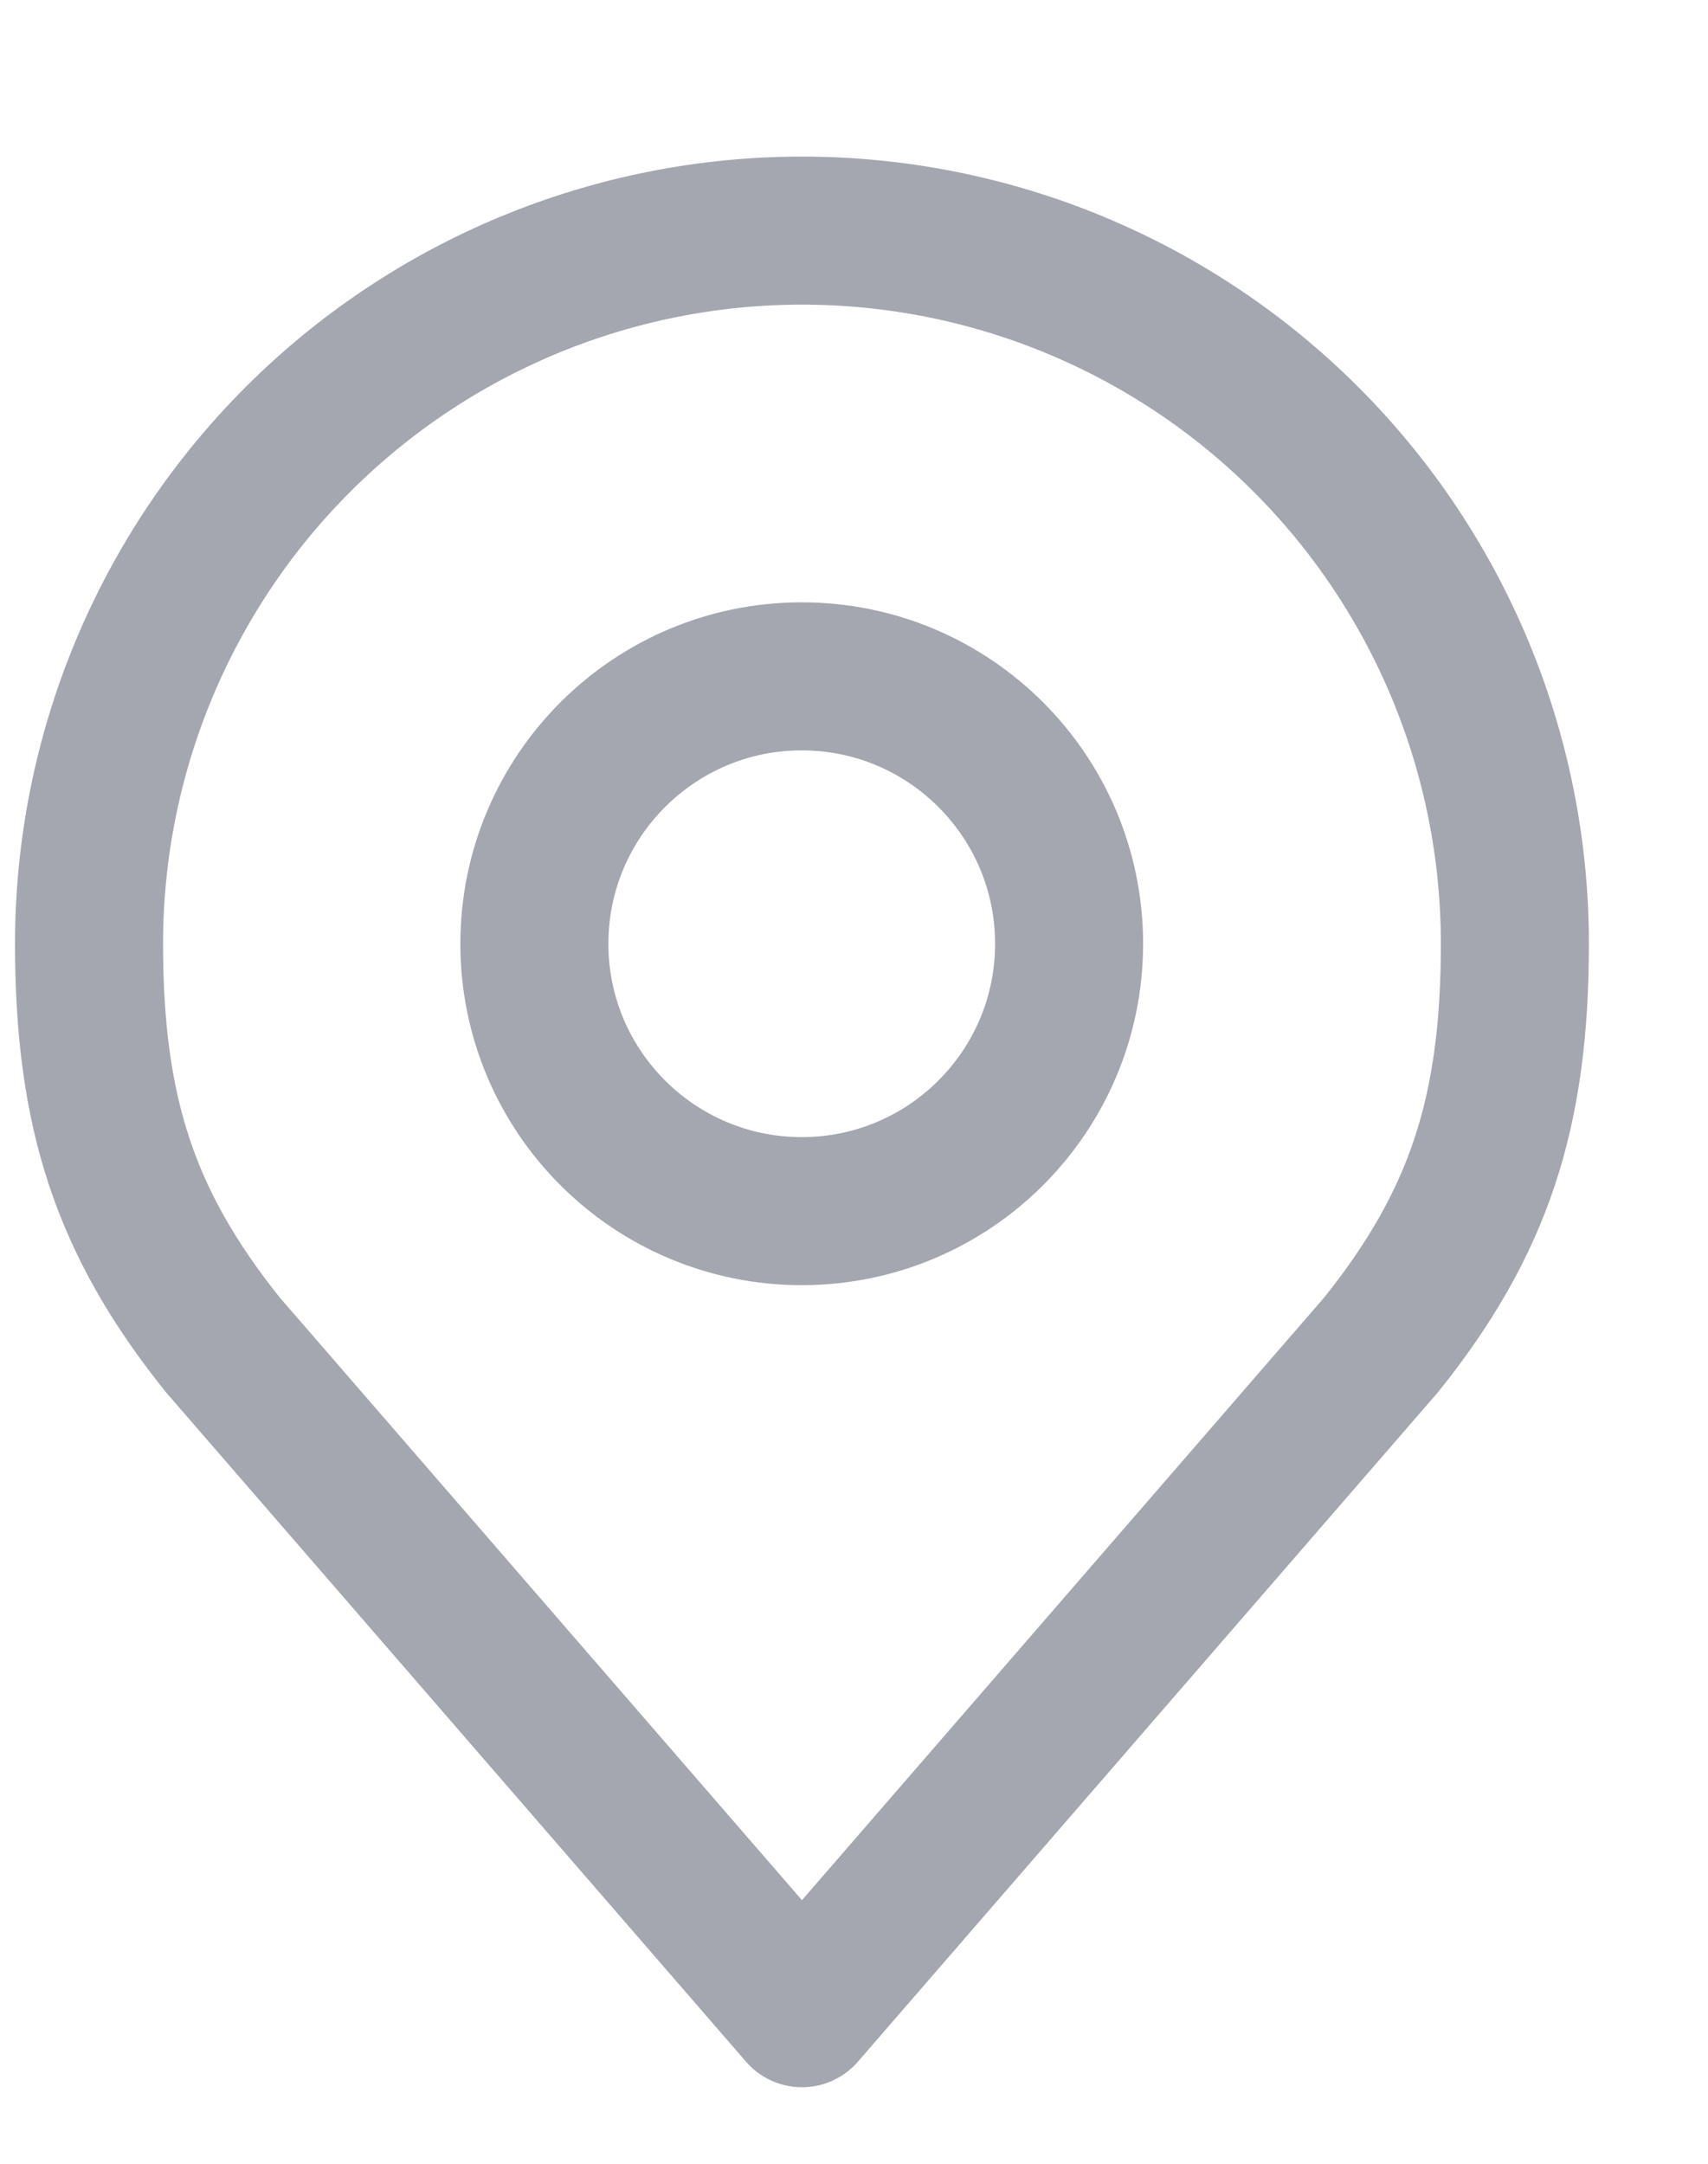 <svg width="15" height="19" viewBox="0 0 15 19" fill="none" xmlns="http://www.w3.org/2000/svg">
<g clip-path="url(#clip0_2411_59746)">
<path d="M7.041 10.635C8.338 10.635 9.389 9.584 9.389 8.287C9.389 6.991 8.338 5.939 7.041 5.939C5.745 5.939 4.693 6.991 4.693 8.287C4.693 9.584 5.745 10.635 7.041 10.635Z" stroke="#A4A7B0" stroke-width="1.3" stroke-linecap="round" stroke-linejoin="round"/>
<path d="M7.043 2.025C5.383 2.025 3.79 2.685 2.616 3.859C1.442 5.033 0.782 6.626 0.782 8.286C0.782 9.767 1.097 10.736 1.956 11.808L7.043 17.678L12.13 11.808C12.989 10.736 13.304 9.767 13.304 8.286C13.304 6.626 12.644 5.033 11.47 3.859C10.296 2.685 8.704 2.025 7.043 2.025Z" stroke="#A4A7B0" stroke-width="1.3" stroke-linecap="round" stroke-linejoin="round"/>
</g>
<defs>
<clipPath id="clip0_2411_59746">
<rect width="14.087" height="18" fill="white" transform="translate(0 0.5)"/>
</clipPath>
</defs>
</svg>
